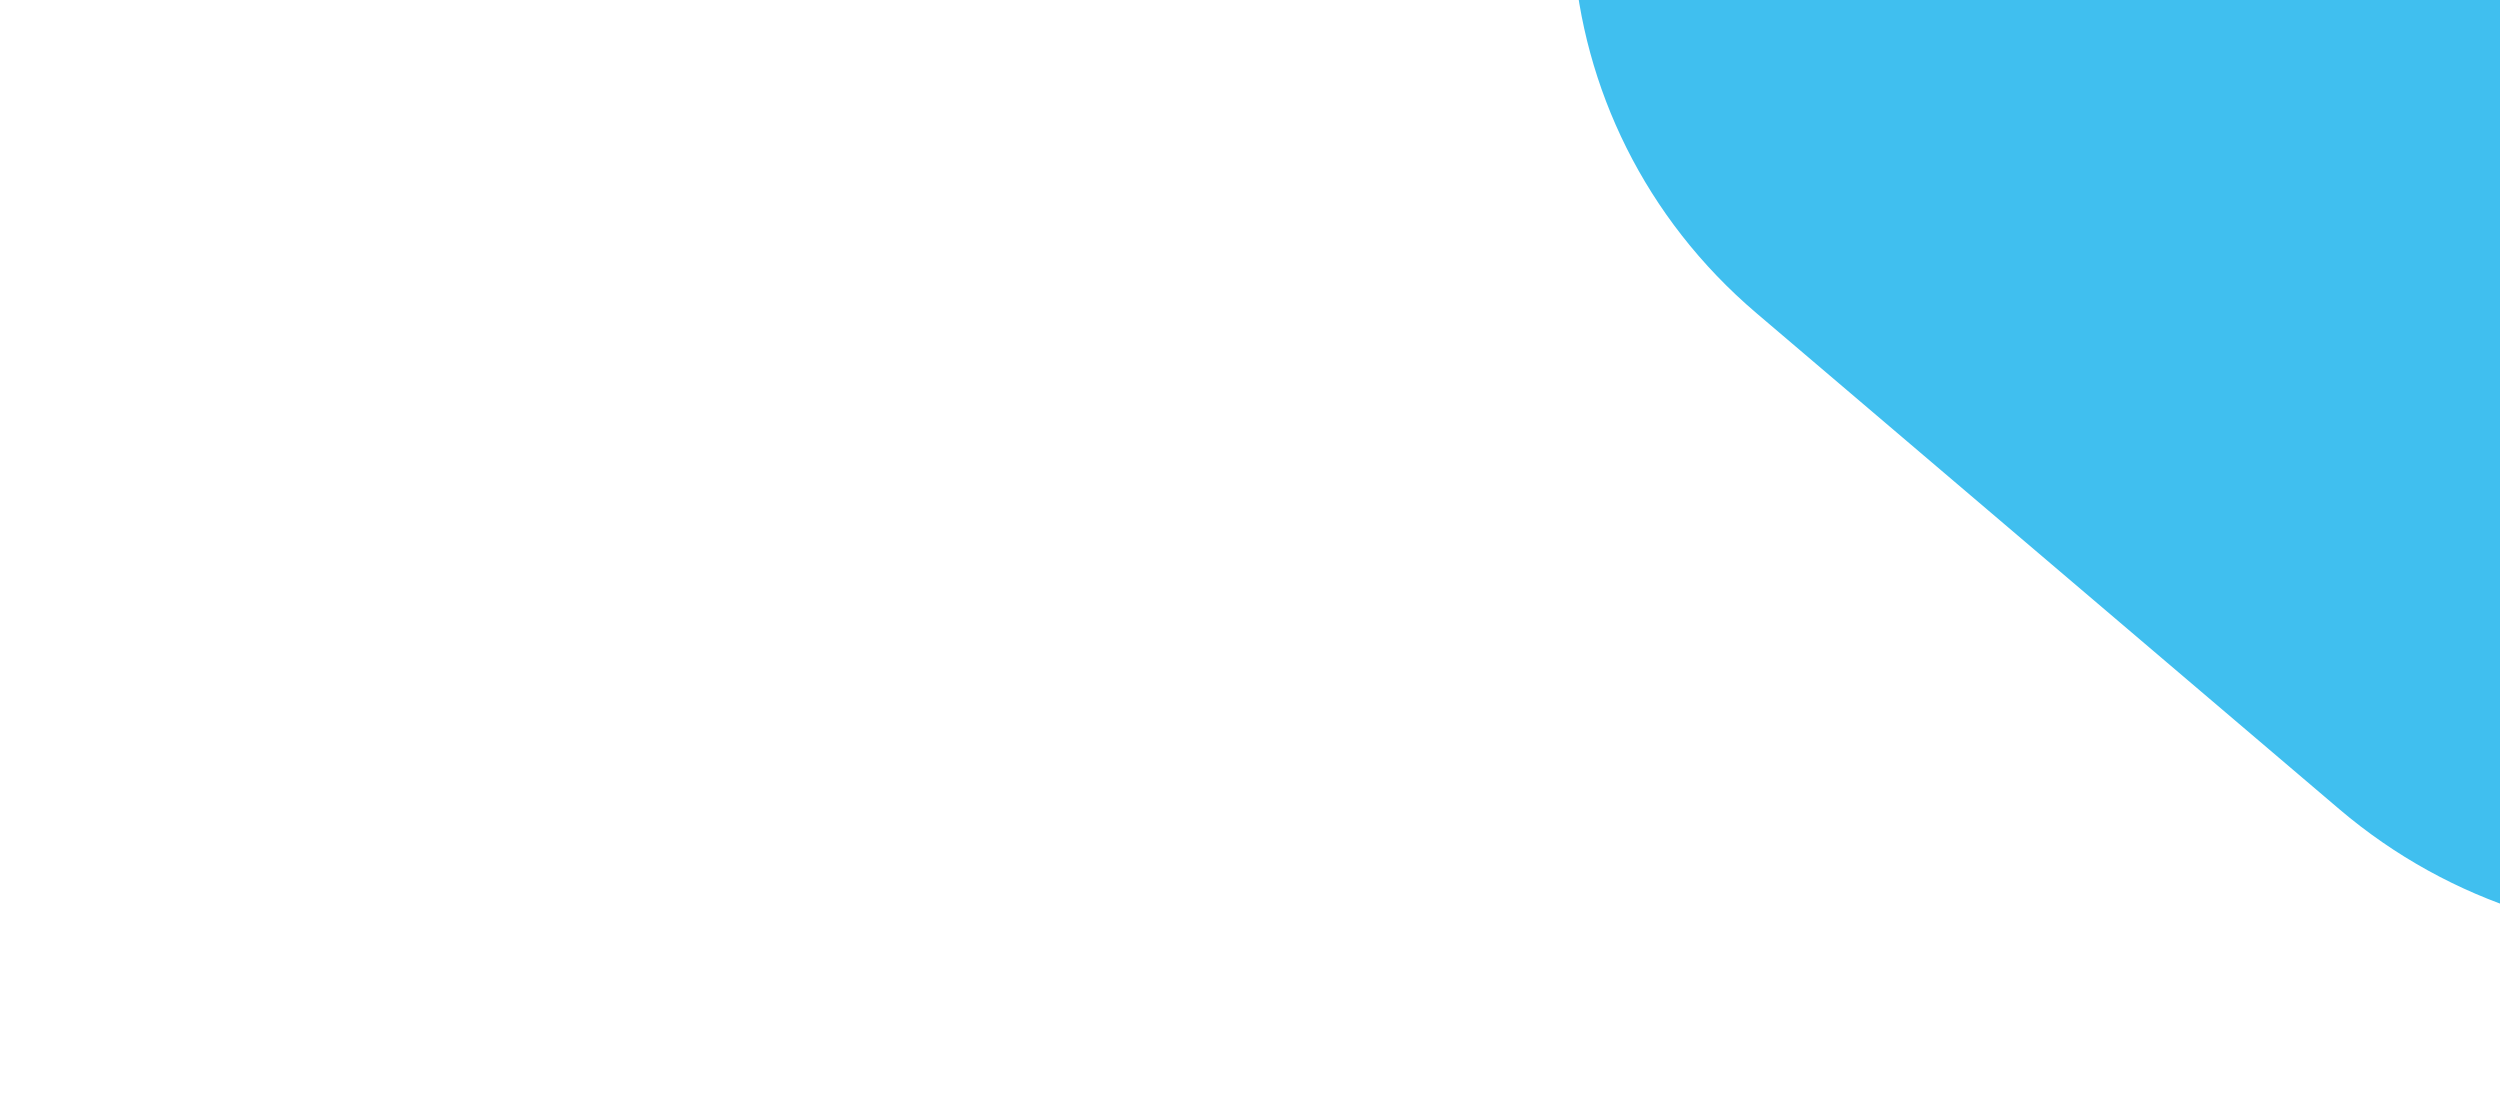 <svg xmlns="http://www.w3.org/2000/svg" xmlns:xlink="http://www.w3.org/1999/xlink" width="1129" height="502" viewBox="0 0 1129 502"><defs><linearGradient id="a" x1="0.478" y1="0.911" x2="0.455" y2="-0.33" gradientUnits="objectBoundingBox"><stop offset="0" stop-color="#fff"/><stop offset="1" stop-color="#ecf5fe"/></linearGradient><clipPath id="b"><rect width="1129" height="502" transform="translate(459 165)" fill="url(#a)"/></clipPath></defs><g transform="translate(-459 -165)" clip-path="url(#b)"><path d="M239.1,2.52l439.5,4.631C810.659,8.543,918.836,117.037,920.227,249.48l3.632,345.654c1.392,132.443-104.53,238.682-236.582,237.29l-439.5-4.631C115.72,826.4,7.543,717.907,6.151,585.464L2.52,239.81C1.128,107.366,107.049,1.128,239.1,2.52Z" transform="translate(1069.523 150.949) rotate(-49)" fill="#40bfef"/></g></svg>